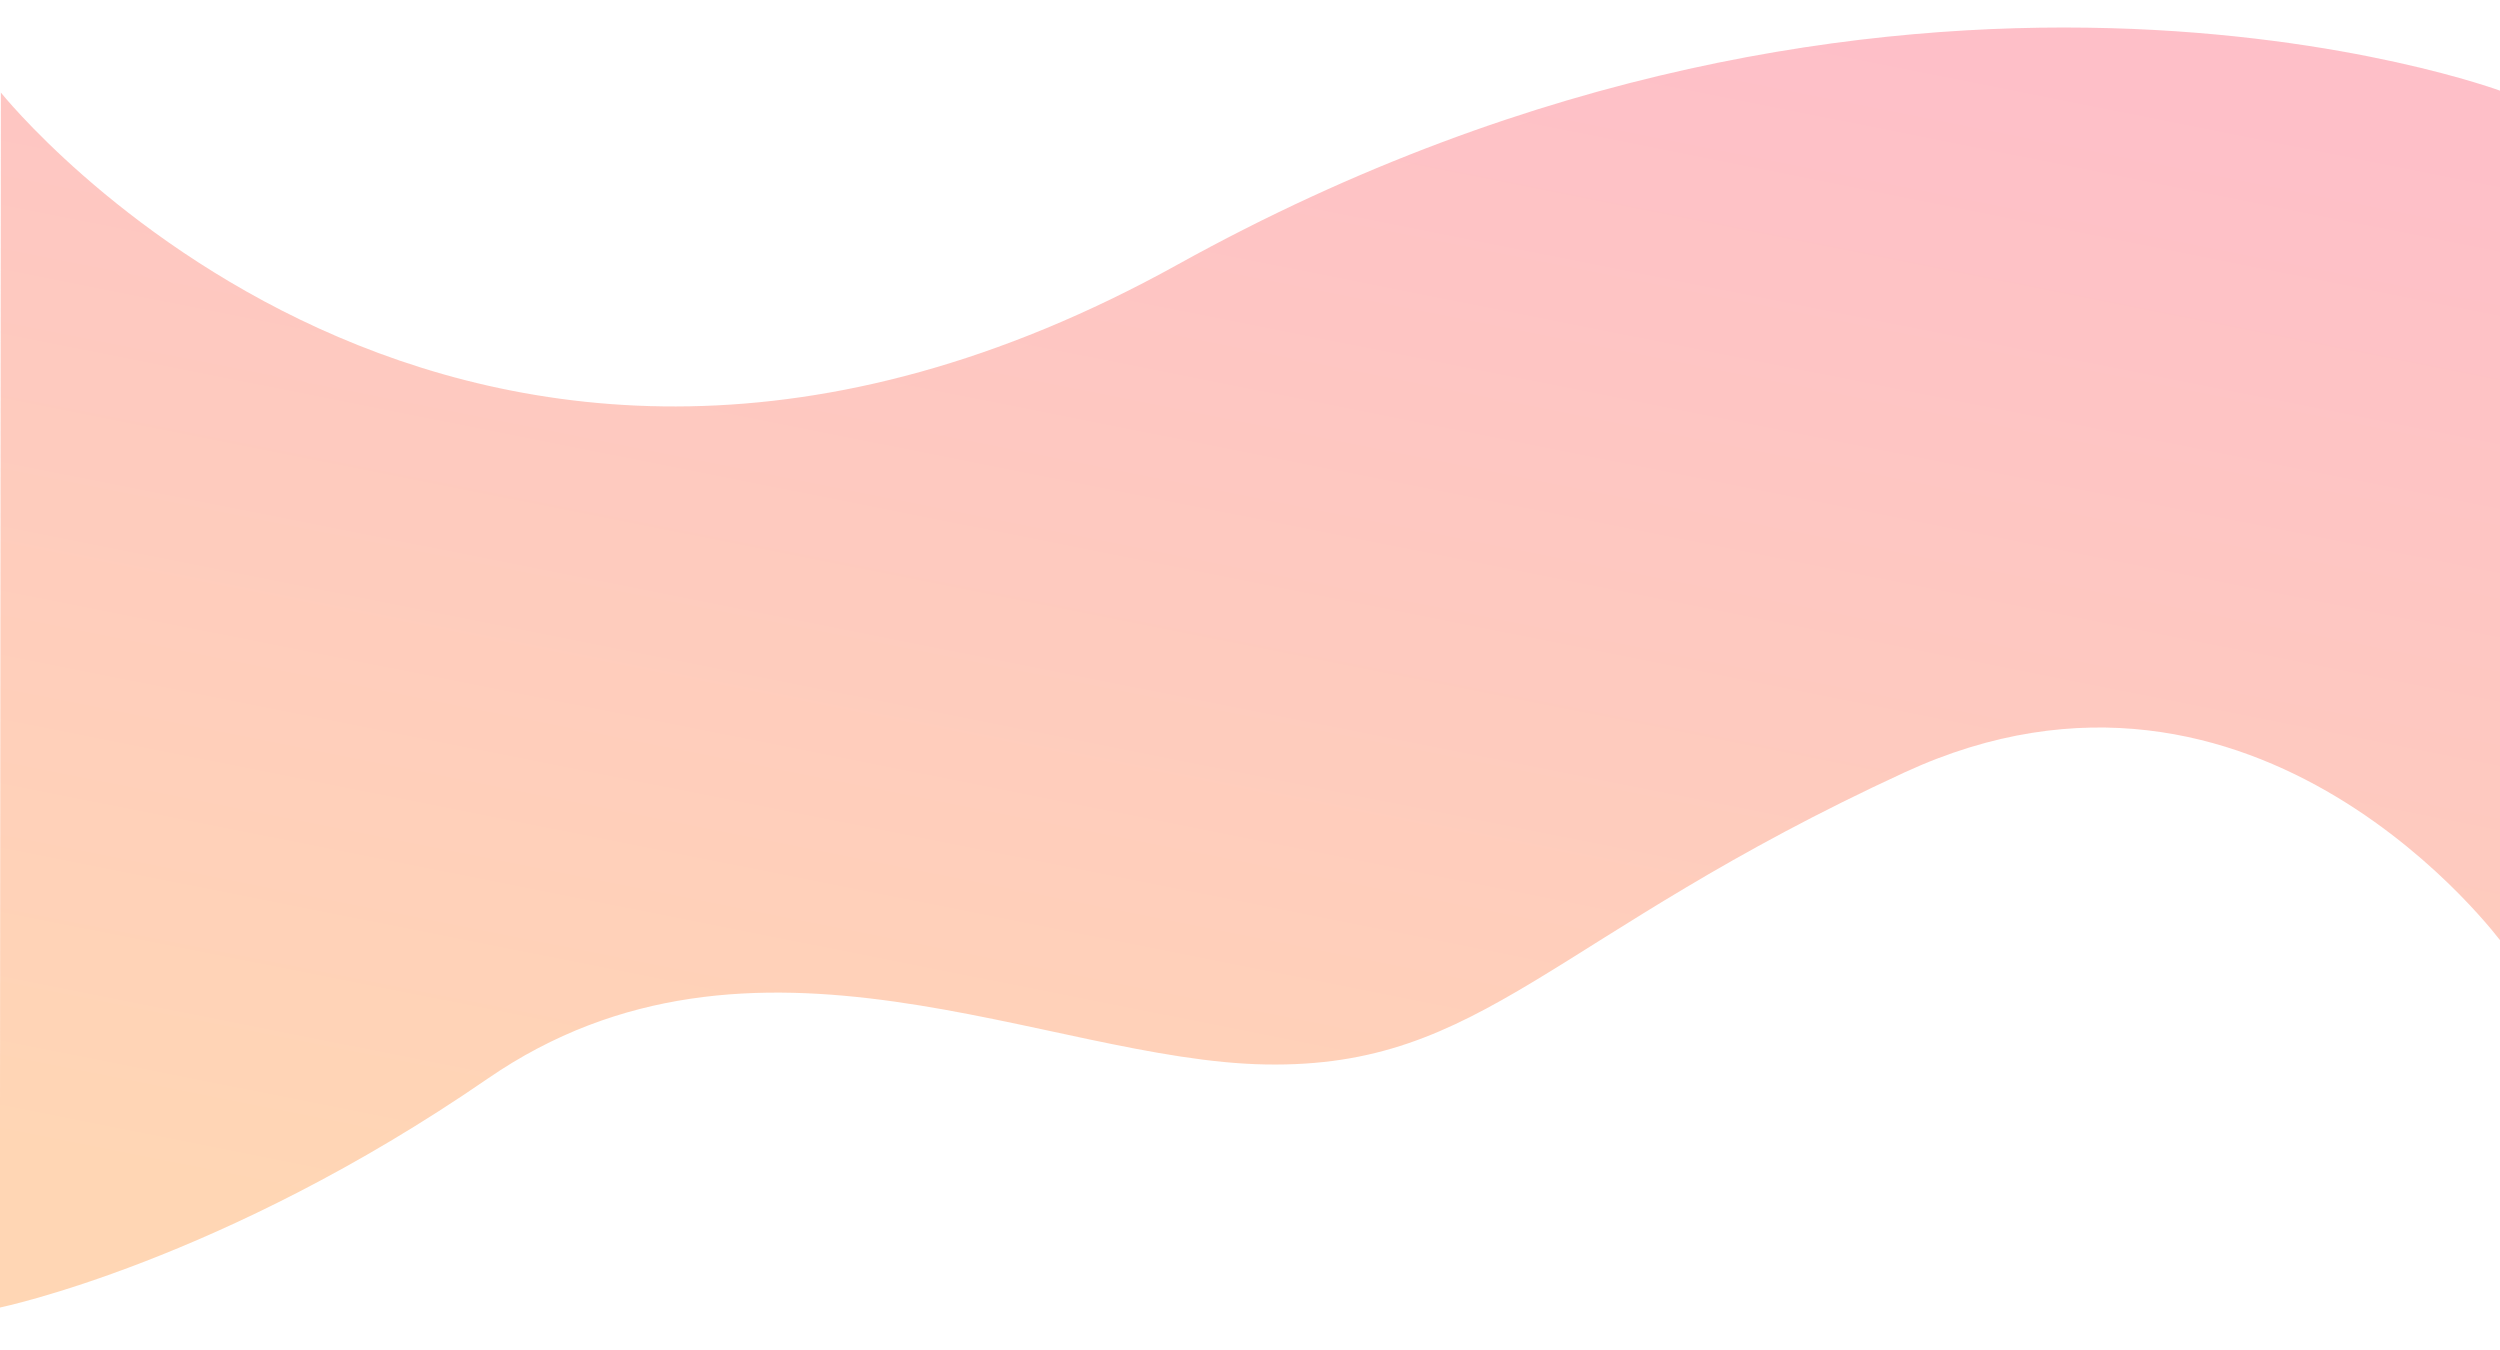 <?xml version="1.0" encoding="utf-8"?>
<!-- Generator: Adobe Illustrator 22.1.0, SVG Export Plug-In . SVG Version: 6.00 Build 0)  -->
<svg version="1.1" id="Warstwa_1" xmlns="http://www.w3.org/2000/svg" xmlns:xlink="http://www.w3.org/1999/xlink" x="0px" y="0px"
	 viewBox="0 0 1439.7 777.5" style="enable-background:new 0 0 1439.7 777.5;" xml:space="preserve">
<style type="text/css">
	.st0{opacity:0.4;fill:url(#Path_2_1_);enable-background:new    ;}
</style>
<linearGradient id="Path_2_1_" gradientUnits="userSpaceOnUse" x1="-238.451" y1="927.178" x2="-238.795" y2="926.178" gradientTransform="matrix(-1448.717 -24.628 -12.874 757.282 -333100.062 -707256.75)">
	<stop  offset="0" style="stop-color:#FF9944"/>
	<stop  offset="1" style="stop-color:#FC6076"/>
</linearGradient>
<path id="Path_2" class="st0" d="M1441.3,543.5c0,0-140.6-192.7-344.5-98.7S854.8,615.2,728.9,613c-125.9-2.1-295.1-97.2-448.1,8.2
	S-0.1,753-0.1,753L0.5,53.3c0,0,262.5,329.2,677.6,99.1s762.7-99.8,762.7-99.8L1441.3,543.5z"/>
</svg>
